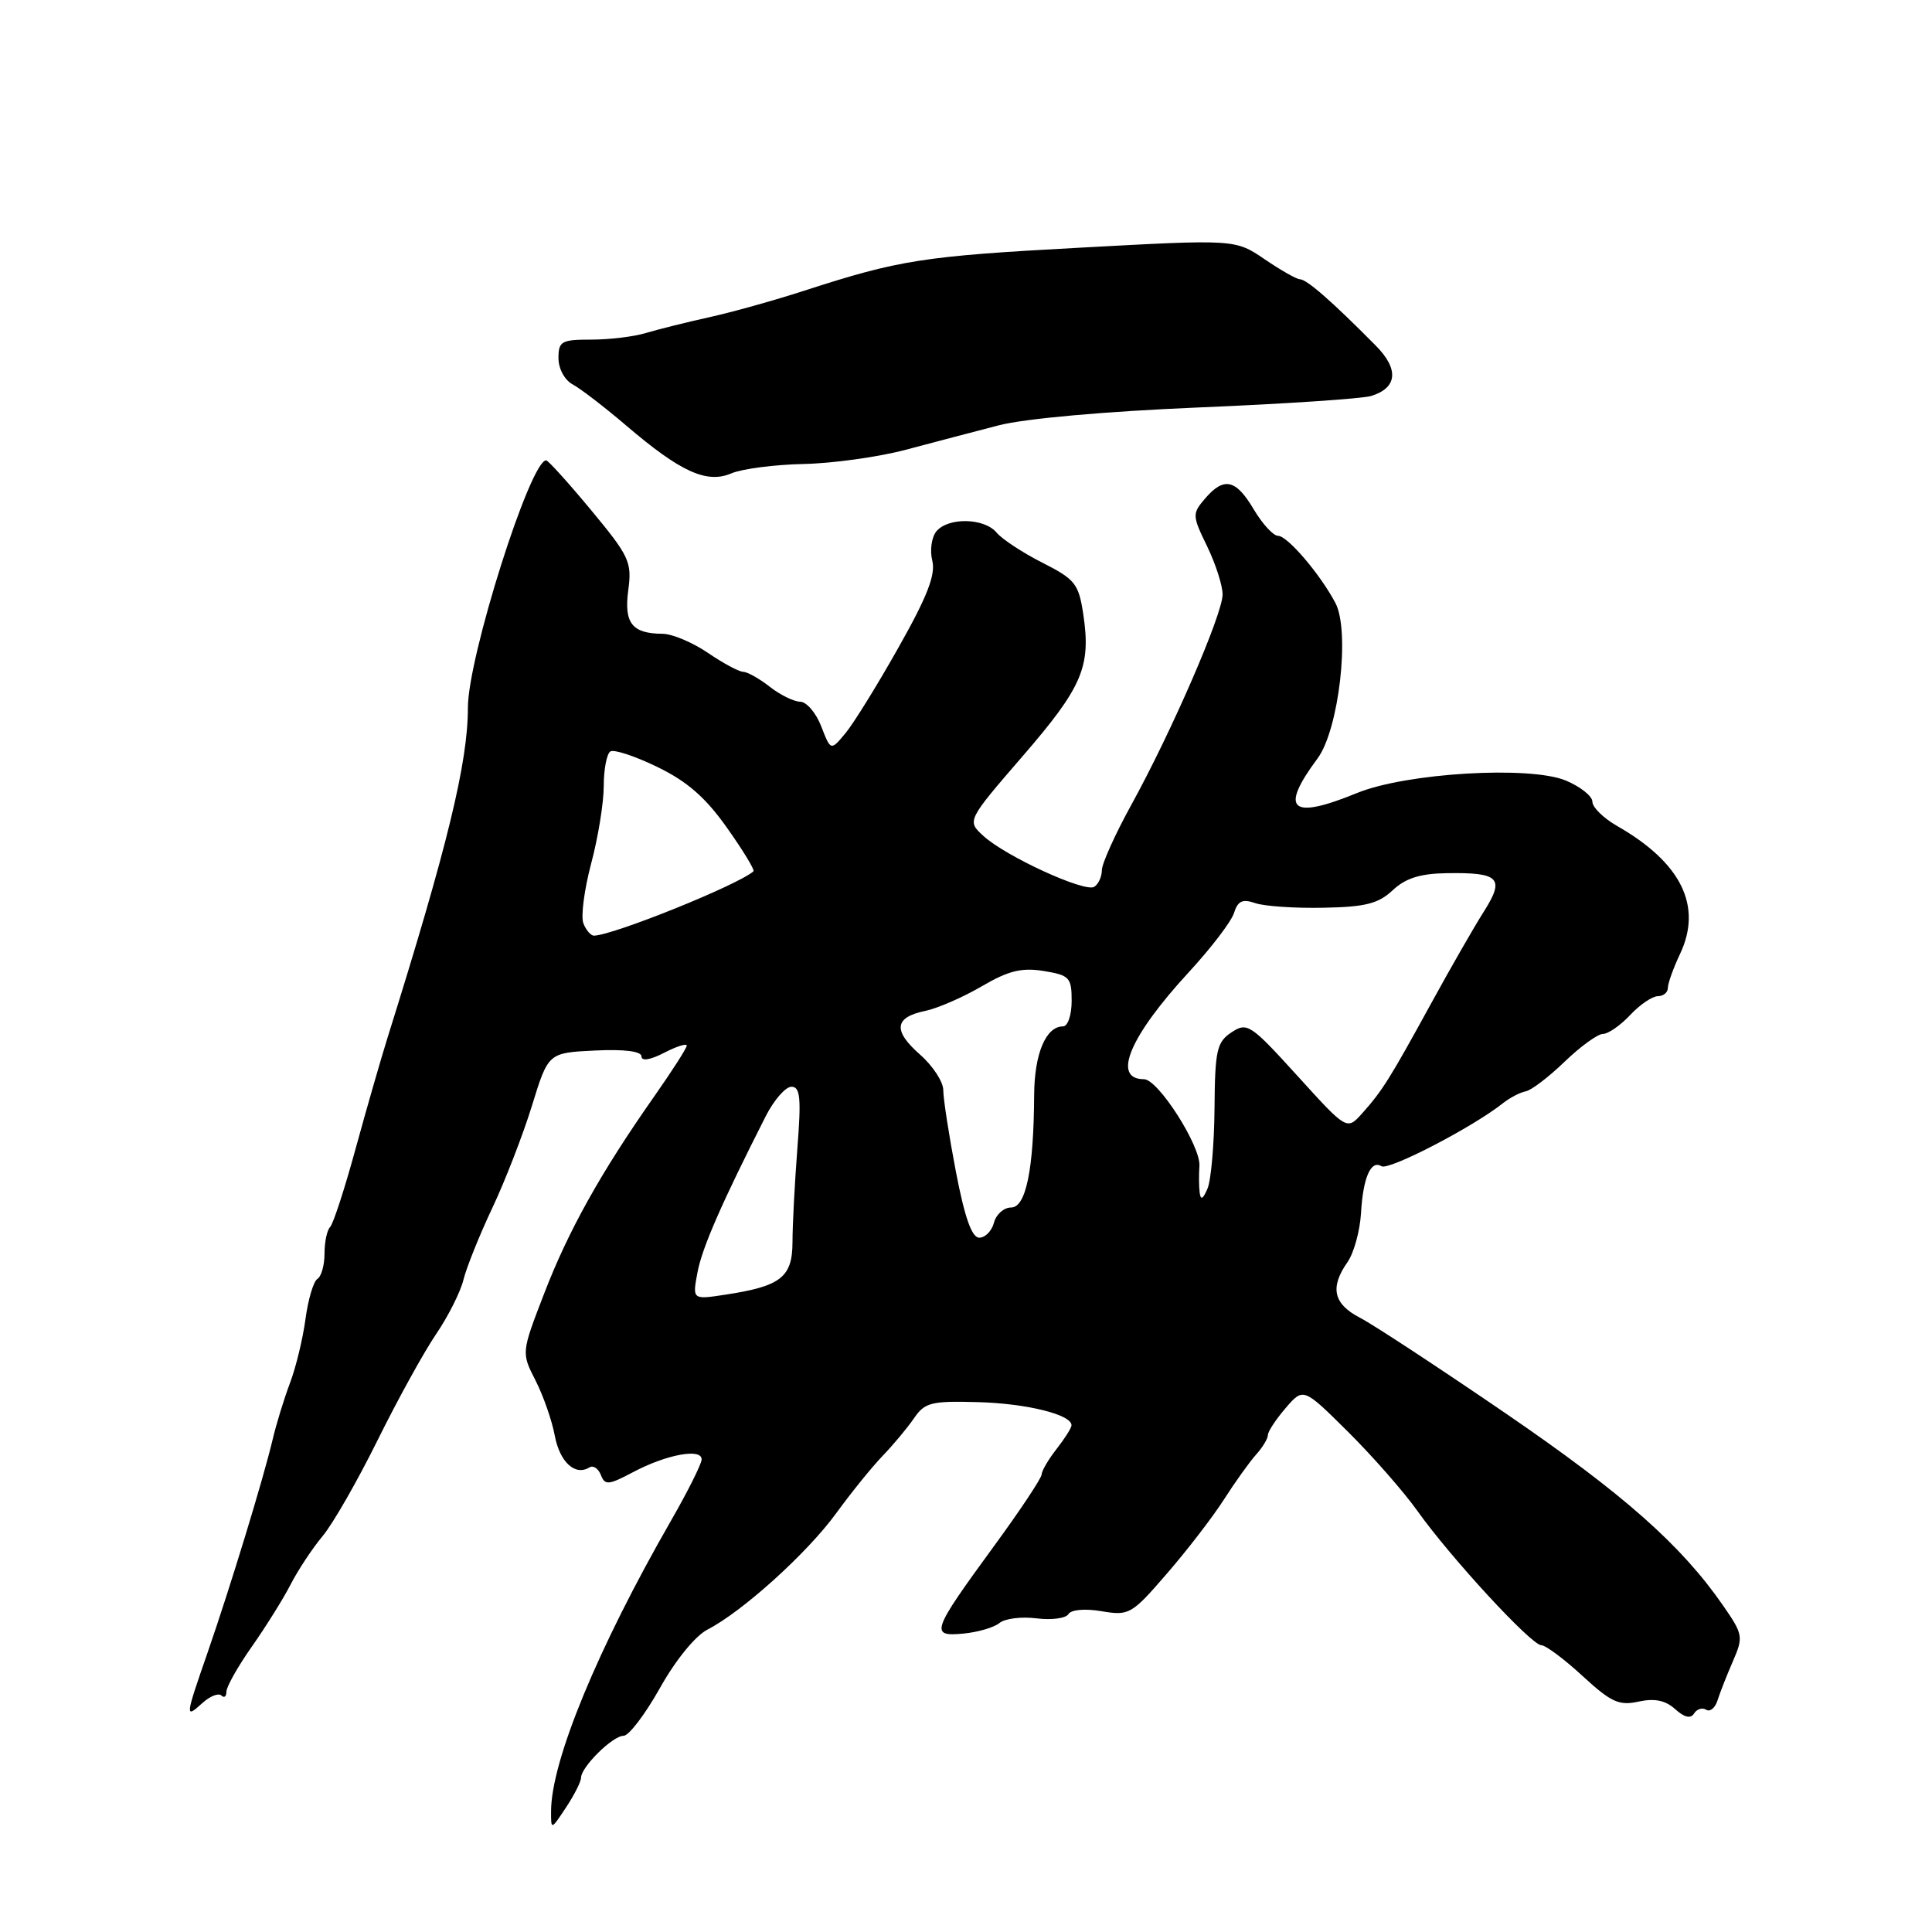 <?xml version="1.0" encoding="UTF-8" standalone="no"?>
<!DOCTYPE svg PUBLIC "-//W3C//DTD SVG 1.1//EN" "http://www.w3.org/Graphics/SVG/1.1/DTD/svg11.dtd" >
<svg xmlns="http://www.w3.org/2000/svg" xmlns:xlink="http://www.w3.org/1999/xlink" version="1.1" viewBox="0 0 256 256">
 <g >
 <path fill="currentColor"
d=" M 76.99 235.56 C 77.00 234.13 81.18 230.00 82.63 230.00 C 83.33 230.00 85.49 227.15 87.44 223.68 C 89.50 219.99 92.13 216.76 93.74 215.93 C 98.36 213.56 106.97 205.79 110.81 200.50 C 112.81 197.75 115.58 194.33 116.97 192.89 C 118.36 191.45 120.22 189.22 121.10 187.94 C 122.54 185.83 123.37 185.62 129.60 185.79 C 136.07 185.97 142.03 187.45 141.98 188.87 C 141.97 189.22 141.08 190.62 140.00 192.00 C 138.92 193.38 138.03 194.90 138.02 195.38 C 138.01 195.86 135.17 200.14 131.70 204.88 C 123.43 216.20 123.19 216.88 127.64 216.46 C 129.56 216.28 131.71 215.65 132.43 215.06 C 133.15 214.46 135.35 214.19 137.34 214.44 C 139.32 214.69 141.23 214.44 141.57 213.88 C 141.94 213.28 143.78 213.12 145.99 213.50 C 149.62 214.11 149.96 213.91 154.63 208.50 C 157.31 205.41 160.71 200.99 162.18 198.69 C 163.66 196.38 165.57 193.71 166.43 192.75 C 167.30 191.79 168.00 190.62 168.00 190.16 C 168.00 189.69 169.06 188.08 170.35 186.58 C 172.70 183.85 172.70 183.85 178.60 189.70 C 181.84 192.92 185.98 197.63 187.79 200.17 C 192.20 206.38 202.92 218.00 204.23 218.00 C 204.80 218.00 207.26 219.83 209.69 222.07 C 213.48 225.56 214.53 226.04 217.12 225.47 C 219.25 225.01 220.67 225.30 221.97 226.47 C 223.20 227.58 224.02 227.77 224.47 227.05 C 224.84 226.45 225.56 226.23 226.08 226.55 C 226.59 226.87 227.27 226.31 227.58 225.31 C 227.89 224.32 228.81 221.98 229.62 220.12 C 231.02 216.90 230.96 216.56 228.33 212.76 C 222.75 204.70 215.12 197.96 199.44 187.23 C 190.60 181.19 181.94 175.50 180.19 174.60 C 176.68 172.78 176.19 170.60 178.55 167.24 C 179.40 166.02 180.20 163.10 180.34 160.75 C 180.61 156.04 181.65 153.66 183.05 154.53 C 184.02 155.13 195.19 149.34 199.16 146.17 C 200.08 145.45 201.43 144.74 202.16 144.61 C 202.90 144.48 205.22 142.71 207.32 140.68 C 209.42 138.66 211.71 137.00 212.40 137.00 C 213.09 137.00 214.71 135.88 216.00 134.50 C 217.29 133.12 218.95 132.00 219.67 132.00 C 220.40 132.00 221.00 131.51 221.00 130.90 C 221.00 130.30 221.73 128.27 222.61 126.41 C 225.62 120.06 222.78 114.30 214.25 109.43 C 212.46 108.40 211.00 106.97 211.00 106.23 C 211.00 105.50 209.42 104.24 207.49 103.43 C 202.71 101.44 186.34 102.41 179.81 105.08 C 171.02 108.68 169.50 107.34 174.58 100.50 C 177.42 96.69 178.92 83.58 176.94 79.88 C 174.89 76.02 170.59 71.00 169.35 71.00 C 168.72 71.00 167.27 69.42 166.13 67.50 C 163.76 63.49 162.18 63.14 159.67 66.07 C 157.96 68.07 157.97 68.32 159.95 72.39 C 161.08 74.72 162.00 77.59 162.00 78.77 C 162.00 81.38 155.26 96.92 149.92 106.62 C 147.76 110.54 146.00 114.45 146.00 115.31 C 146.00 116.18 145.54 117.16 144.99 117.51 C 143.73 118.28 133.28 113.48 130.31 110.77 C 128.11 108.76 128.11 108.76 135.52 100.18 C 143.44 91.02 144.58 88.34 143.54 81.39 C 142.93 77.35 142.46 76.76 138.12 74.56 C 135.51 73.24 132.79 71.45 132.06 70.58 C 130.44 68.62 125.65 68.52 124.08 70.40 C 123.44 71.18 123.19 72.92 123.53 74.28 C 124.00 76.13 122.88 79.03 119.07 85.77 C 116.28 90.73 113.11 95.85 112.04 97.14 C 110.08 99.50 110.08 99.50 108.82 96.25 C 108.13 94.46 106.87 92.99 106.03 92.98 C 105.19 92.97 103.38 92.08 102.00 91.00 C 100.62 89.92 99.04 89.03 98.48 89.02 C 97.92 89.01 95.81 87.88 93.79 86.50 C 91.76 85.12 89.07 83.99 87.80 83.98 C 83.75 83.96 82.66 82.57 83.25 78.19 C 83.75 74.47 83.39 73.70 78.32 67.59 C 75.31 63.96 72.63 61.00 72.37 61.00 C 70.26 61.00 62.00 87.09 62.00 93.75 C 62.00 101.05 59.30 112.15 51.35 137.50 C 50.49 140.25 48.59 146.85 47.13 152.17 C 45.68 157.49 44.15 162.18 43.74 162.59 C 43.33 163.00 43.00 164.58 43.00 166.11 C 43.00 167.63 42.58 169.14 42.06 169.46 C 41.54 169.78 40.83 172.17 40.48 174.77 C 40.13 177.37 39.21 181.20 38.42 183.27 C 37.64 185.34 36.60 188.71 36.12 190.77 C 34.87 196.03 30.55 210.17 27.55 218.85 C 24.51 227.61 24.49 227.77 26.83 225.65 C 27.84 224.74 28.96 224.30 29.33 224.66 C 29.70 225.03 30.00 224.80 30.00 224.16 C 30.00 223.51 31.52 220.81 33.38 218.17 C 35.24 215.52 37.56 211.81 38.52 209.93 C 39.49 208.04 41.39 205.17 42.74 203.55 C 44.10 201.93 47.38 196.20 50.04 190.82 C 52.70 185.44 56.19 179.12 57.79 176.77 C 59.39 174.42 61.02 171.18 61.41 169.57 C 61.81 167.96 63.52 163.69 65.23 160.07 C 66.94 156.46 69.30 150.35 70.49 146.50 C 72.65 139.50 72.65 139.50 78.83 139.20 C 82.74 139.01 85.00 139.30 85.00 139.98 C 85.00 140.64 86.16 140.45 88.00 139.50 C 89.65 138.65 91.00 138.22 91.00 138.55 C 91.00 138.87 89.05 141.92 86.66 145.32 C 79.62 155.35 75.31 163.07 72.10 171.41 C 69.08 179.24 69.08 179.24 70.96 182.92 C 71.99 184.94 73.14 188.23 73.51 190.23 C 74.17 193.74 76.21 195.61 78.10 194.44 C 78.60 194.13 79.28 194.58 79.62 195.44 C 80.15 196.83 80.63 196.79 83.86 195.08 C 88.30 192.72 93.01 191.85 92.97 193.39 C 92.95 194.00 91.12 197.65 88.91 201.50 C 79.20 218.40 73.03 233.34 73.02 240.00 C 73.01 242.50 73.01 242.50 75.00 239.50 C 76.09 237.85 76.99 236.08 76.99 235.56 Z  M 106.50 61.48 C 110.35 61.40 116.42 60.55 120.00 59.60 C 123.58 58.65 129.12 57.19 132.33 56.36 C 135.82 55.46 146.45 54.51 158.83 53.99 C 170.20 53.52 180.48 52.83 181.68 52.47 C 185.17 51.40 185.40 48.92 182.29 45.79 C 176.46 39.90 173.14 37.00 172.23 37.00 C 171.81 37.00 169.71 35.81 167.57 34.35 C 163.67 31.70 163.67 31.70 143.08 32.82 C 122.30 33.94 119.18 34.43 106.50 38.54 C 102.65 39.79 97.03 41.36 94.00 42.03 C 90.97 42.70 87.20 43.64 85.60 44.12 C 84.01 44.61 80.74 45.00 78.35 45.00 C 74.39 45.00 74.00 45.22 74.00 47.46 C 74.00 48.86 74.82 50.37 75.89 50.94 C 76.93 51.50 80.13 53.96 82.99 56.40 C 90.19 62.55 93.65 64.12 96.92 62.72 C 98.34 62.12 102.65 61.56 106.50 61.48 Z  M 92.42 168.60 C 93.03 165.34 95.61 159.44 101.47 147.89 C 102.56 145.75 104.09 144.00 104.87 144.00 C 106.04 144.00 106.18 145.48 105.65 152.25 C 105.30 156.79 105.01 162.34 105.01 164.58 C 105.00 169.24 103.48 170.43 96.12 171.55 C 91.74 172.22 91.74 172.22 92.42 168.60 Z  M 126.66 155.25 C 125.74 150.44 124.99 145.59 124.99 144.47 C 125.00 143.36 123.61 141.23 121.91 139.74 C 118.29 136.56 118.50 134.79 122.60 133.95 C 124.23 133.61 127.59 132.15 130.07 130.70 C 133.62 128.62 135.37 128.19 138.29 128.66 C 141.72 129.22 142.00 129.52 142.00 132.63 C 142.00 134.49 141.49 136.00 140.86 136.00 C 138.58 136.00 137.06 139.62 137.03 145.11 C 136.98 154.95 135.94 160.00 133.98 160.00 C 133.02 160.00 132.00 160.90 131.71 162.00 C 131.42 163.10 130.55 164.00 129.76 164.00 C 128.77 164.00 127.84 161.37 126.66 155.25 Z  M 158.96 158.00 C 158.86 157.18 158.85 155.60 158.93 154.50 C 159.12 151.87 153.46 143.00 151.58 143.00 C 147.29 143.00 149.68 137.32 157.57 128.77 C 160.47 125.62 163.15 122.12 163.51 120.98 C 164.02 119.37 164.64 119.08 166.33 119.67 C 167.52 120.08 171.58 120.36 175.35 120.28 C 180.92 120.18 182.65 119.74 184.54 117.96 C 186.25 116.36 188.18 115.75 191.73 115.70 C 198.69 115.59 199.43 116.36 196.61 120.80 C 195.32 122.83 192.17 128.32 189.61 133.00 C 184.14 142.98 183.17 144.53 180.49 147.53 C 178.47 149.78 178.47 149.78 171.92 142.56 C 165.69 135.70 165.26 135.42 163.18 136.79 C 161.23 138.09 160.99 139.15 160.93 146.87 C 160.89 151.62 160.47 156.40 160.00 157.50 C 159.39 158.92 159.09 159.07 158.96 158.00 Z  M 77.30 122.34 C 76.95 121.43 77.42 117.87 78.33 114.43 C 79.25 110.99 80.00 106.36 80.00 104.14 C 80.00 101.93 80.40 99.87 80.88 99.57 C 81.37 99.27 84.18 100.20 87.13 101.64 C 91.07 103.55 93.52 105.70 96.34 109.70 C 98.46 112.69 100.03 115.28 99.84 115.45 C 97.80 117.26 81.36 123.89 78.72 123.98 C 78.29 123.99 77.65 123.25 77.30 122.34 Z "/>
</g>
</svg>